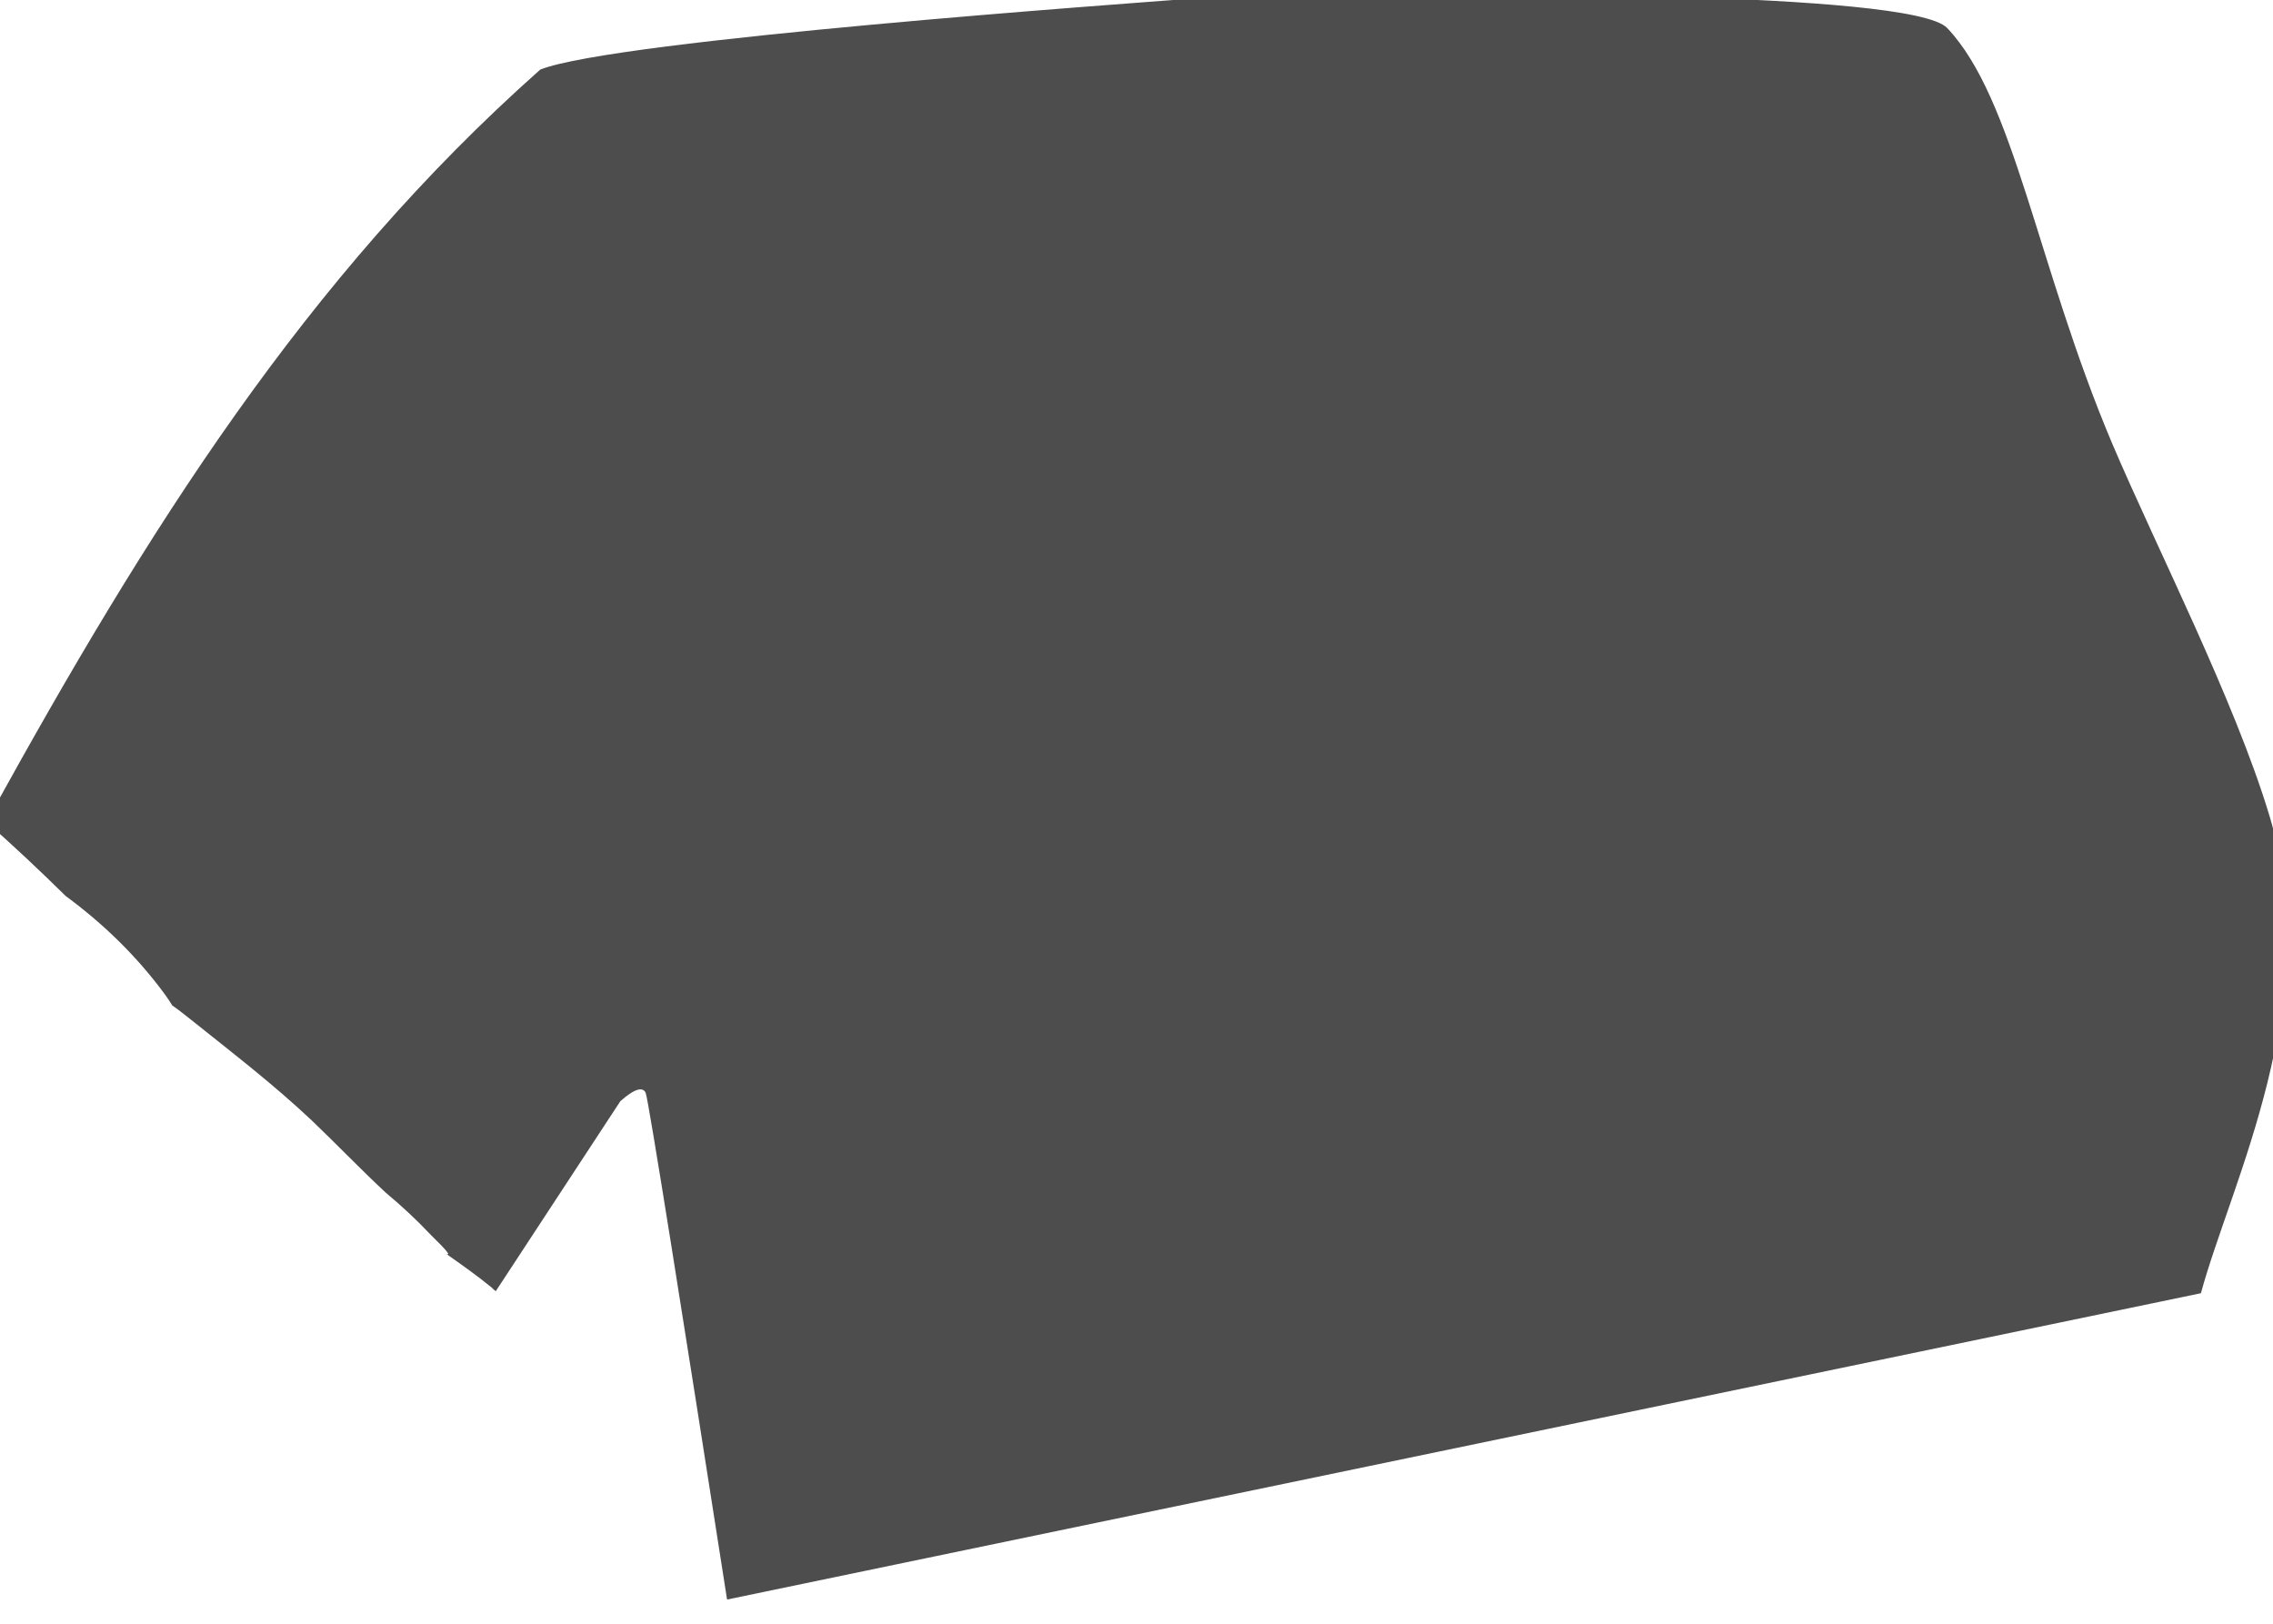 <svg width="21" height="15" viewBox="0.125 0.243 20.749 14.515" fill="none" xmlns="http://www.w3.org/2000/svg">
<path d="M20.841 7.534C20.522 6.477 19.811 5.091 19.405 4.136C18.718 2.51 18.512 0.991 17.9 0.346C17.569 -0.002 13.361 0.048 12.843 0.004C12.63 -0.015 11.788 0.036 10.97 0.08C10.489 0.118 5.744 0.453 5.057 0.725C2.909 2.63 1.461 4.946 0.044 7.515C0.031 7.54 0.012 7.566 0 7.591C0.25 7.812 0.493 8.04 0.724 8.268C1.068 8.521 1.374 8.818 1.63 9.166C1.661 9.211 1.679 9.236 1.698 9.268C1.736 9.293 1.792 9.337 1.873 9.401C2.26 9.711 2.616 9.983 2.972 10.318C3.197 10.533 3.415 10.761 3.646 10.976C3.79 11.096 3.927 11.223 4.058 11.362C4.208 11.508 4.246 11.558 4.196 11.533C4.339 11.634 4.483 11.735 4.614 11.843C4.626 11.856 4.639 11.868 4.651 11.875L5.788 10.141C5.819 10.116 5.975 9.97 6.019 10.065C6.044 10.122 6.368 12.166 6.762 14.69L20.216 11.894C20.491 10.881 21.353 9.23 20.841 7.534Z" fill="#4D4D4D"/>
</svg>
